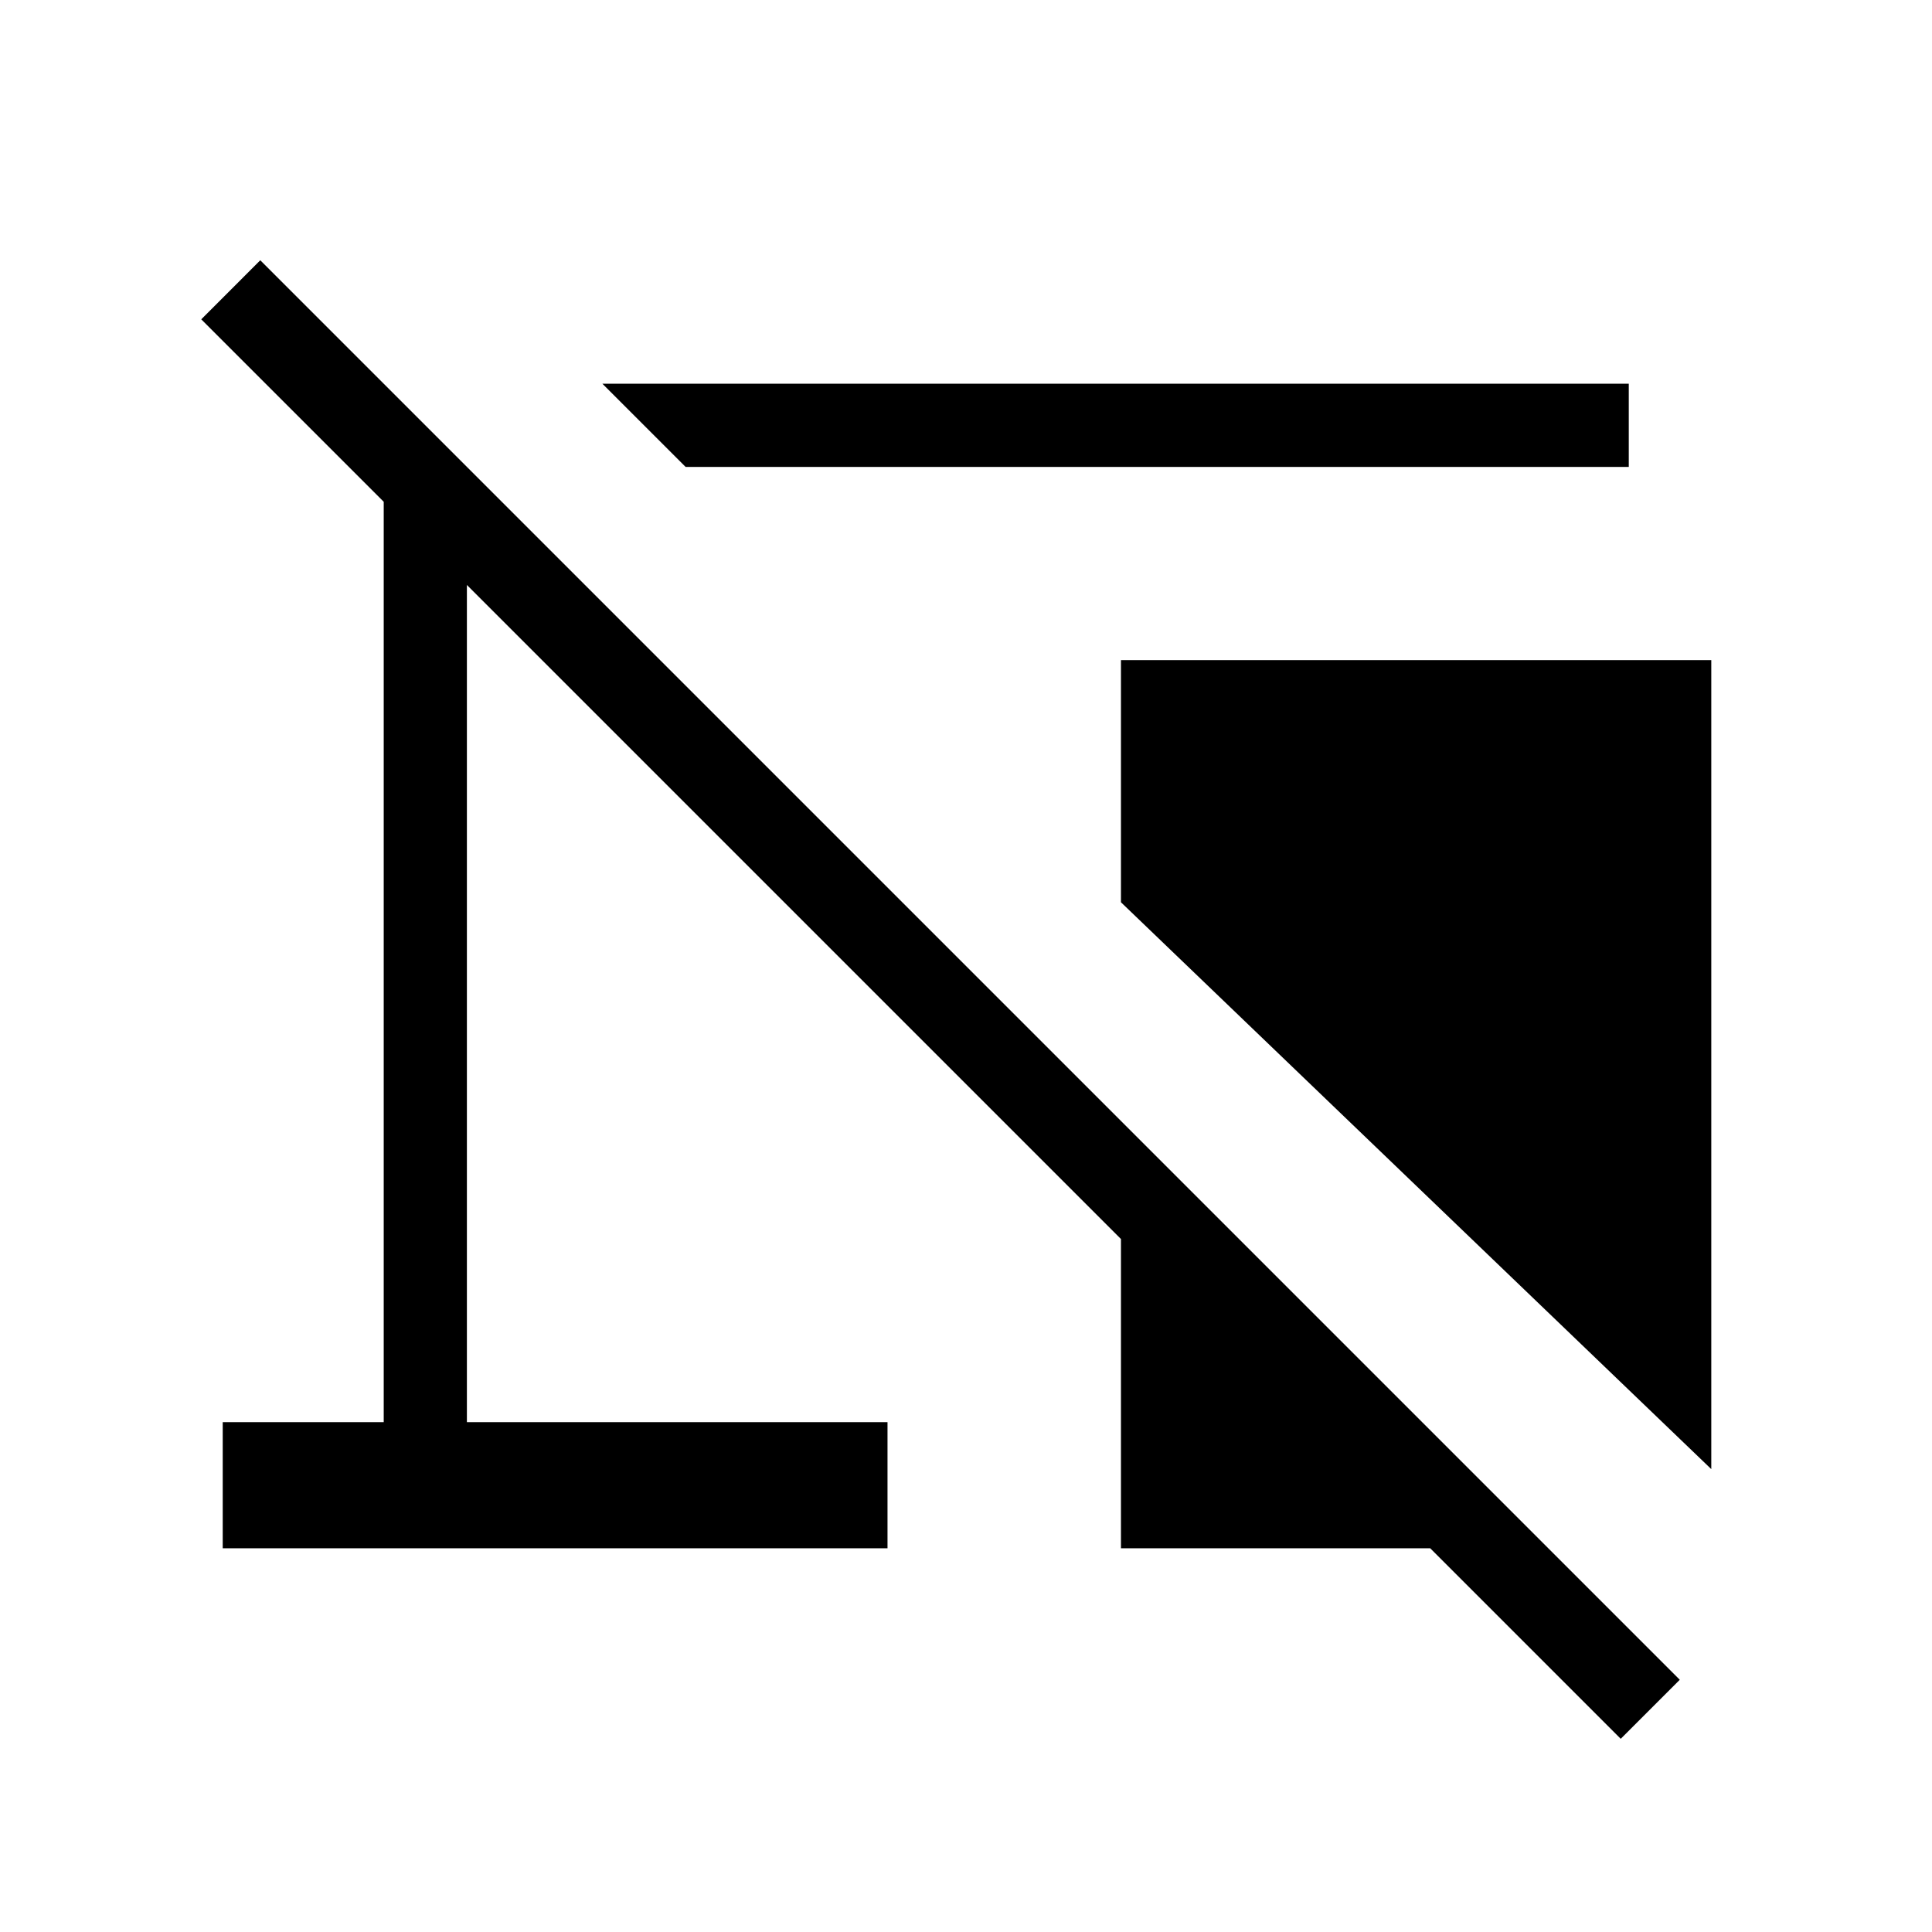 <svg xmlns="http://www.w3.org/2000/svg" height="40" viewBox="0 -960 960 960" width="40"><path d="m340.67-728-41.34-41.33h510V-728H340.67Zm509.66 498L557-511.67V-632h293.33v402Zm-45 134-94.66-94.67H557v-153.66l-325-325v416h209v62.66H110.67v-62.66h80v-457.34L100-801.33l29.33-29.34 705.34 705.34L805.33-96Z"/></svg>